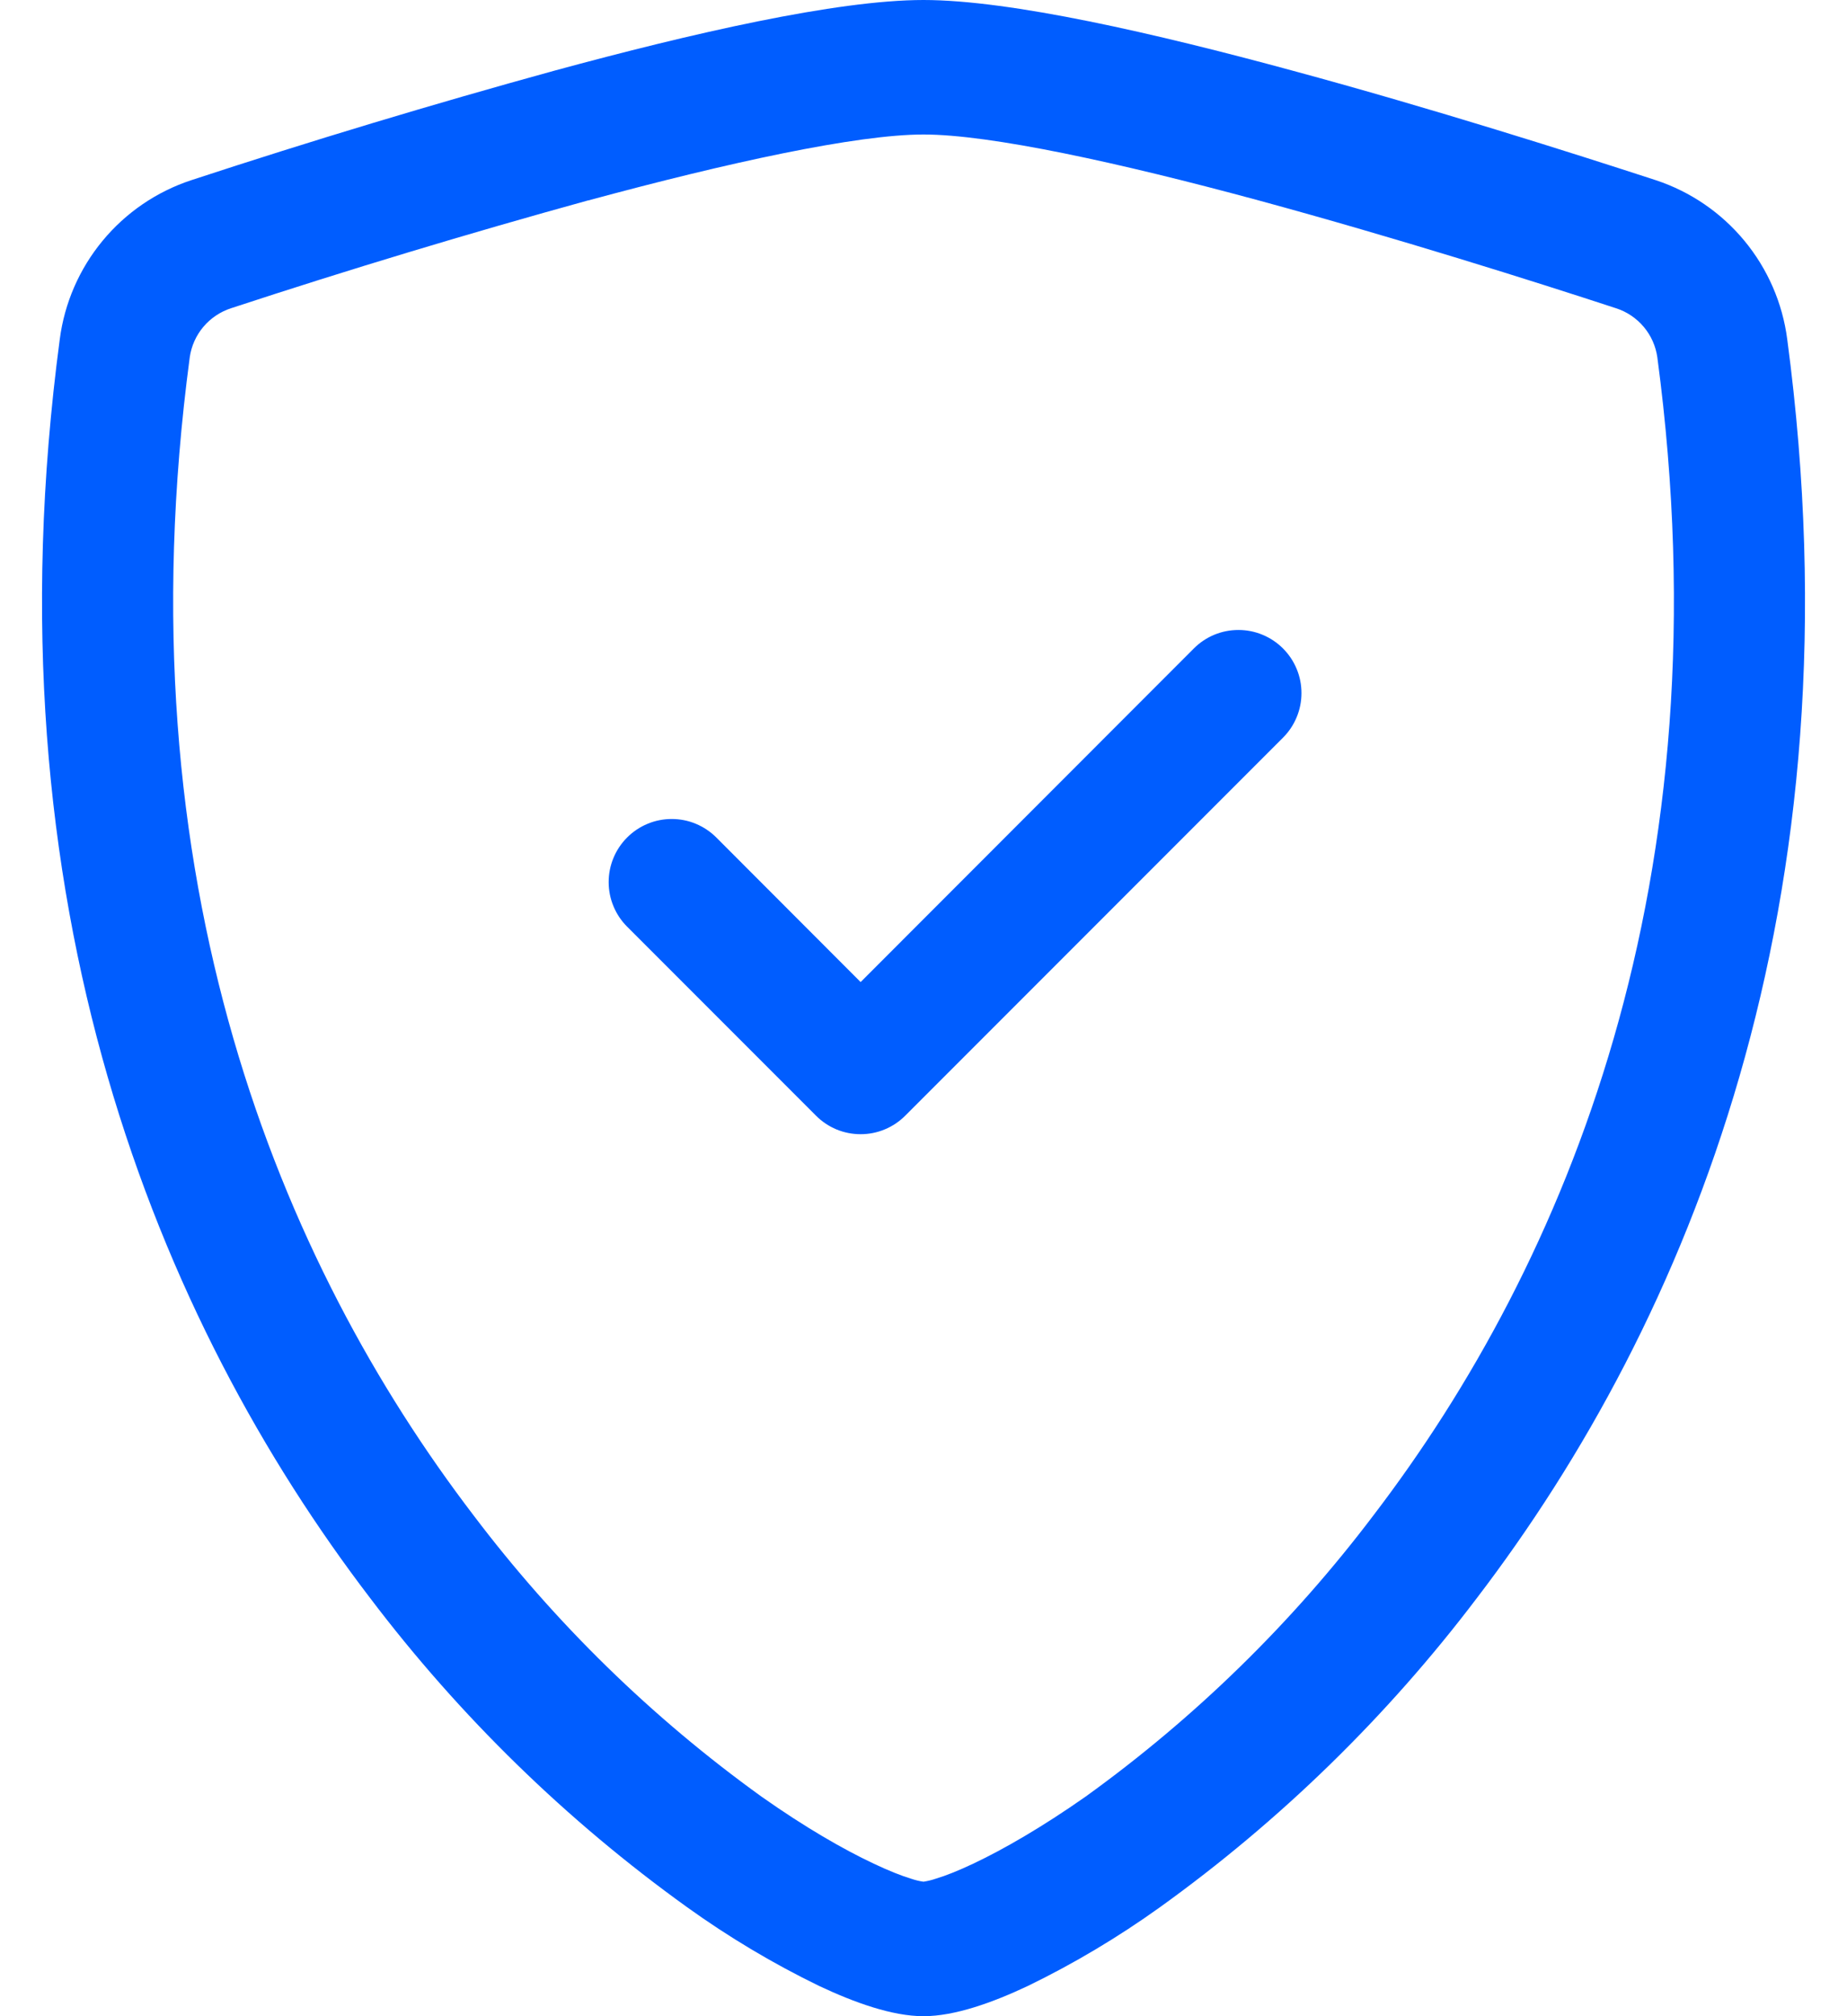 <svg width="22" height="24" viewBox="0 0 22 24" fill="none" xmlns="http://www.w3.org/2000/svg">
<path fill-rule="evenodd" clip-rule="evenodd" d="M2.752 3.669C4.159 3.207 5.578 2.779 7.007 2.385V2.386C8.672 1.935 10.205 1.601 11 1.601C11.796 1.601 13.328 1.935 14.993 2.386C16.623 2.829 18.272 3.349 19.248 3.669C19.377 3.71 19.491 3.787 19.579 3.891C19.666 3.994 19.722 4.12 19.741 4.254C20.572 10.489 18.651 15.04 16.361 18.036C15.391 19.318 14.235 20.447 12.931 21.386C12.412 21.75 11.951 22.015 11.591 22.185C11.411 22.27 11.264 22.328 11.15 22.362C11.101 22.379 11.051 22.391 11 22.399C10.948 22.392 10.898 22.379 10.848 22.362C10.736 22.328 10.589 22.27 10.409 22.185C10.047 22.015 9.589 21.752 9.07 21.386C7.765 20.447 6.609 19.318 5.639 18.036C3.349 15.039 1.429 10.489 2.26 4.254C2.279 4.12 2.335 3.994 2.422 3.891C2.509 3.788 2.623 3.711 2.752 3.669ZM11 0C9.965 0 8.236 0.398 6.608 0.84C5.154 1.24 3.71 1.675 2.278 2.145C1.865 2.281 1.499 2.531 1.222 2.866C0.945 3.201 0.768 3.607 0.712 4.038C-0.182 10.754 1.892 15.73 4.409 19.023C5.476 20.431 6.749 21.672 8.185 22.703C8.681 23.059 9.207 23.373 9.757 23.64C10.178 23.838 10.628 24 11 24C11.372 24 11.823 23.838 12.243 23.64C12.793 23.373 13.319 23.059 13.816 22.703C15.251 21.672 16.524 20.431 17.591 19.023C20.108 15.73 22.183 10.754 21.288 4.038C21.232 3.607 21.055 3.201 20.778 2.866C20.501 2.531 20.135 2.281 19.723 2.145C18.735 1.823 17.057 1.29 15.392 0.84C13.764 0.398 12.035 0 11 0ZM15.445 7.963C15.407 7.871 15.352 7.789 15.282 7.719C15.212 7.649 15.13 7.594 15.038 7.556C14.947 7.518 14.85 7.499 14.751 7.499C14.652 7.499 14.555 7.518 14.463 7.556C14.372 7.594 14.29 7.649 14.22 7.719L10.251 11.69L8.532 9.969C8.462 9.899 8.379 9.844 8.288 9.806C8.197 9.768 8.1 9.749 8.001 9.749C7.902 9.749 7.805 9.768 7.714 9.806C7.622 9.844 7.54 9.899 7.47 9.969C7.4 10.039 7.345 10.121 7.307 10.213C7.269 10.304 7.25 10.401 7.25 10.5C7.25 10.599 7.269 10.696 7.307 10.787C7.345 10.879 7.4 10.961 7.47 11.031L9.72 13.281C9.79 13.351 9.872 13.406 9.963 13.444C10.055 13.482 10.152 13.501 10.251 13.501C10.35 13.501 10.447 13.482 10.538 13.444C10.63 13.406 10.712 13.351 10.782 13.281L15.282 8.781C15.352 8.711 15.407 8.629 15.445 8.537C15.483 8.446 15.502 8.349 15.502 8.25C15.502 8.151 15.483 8.054 15.445 7.963Z" fill="#005DFF"/>
</svg>
